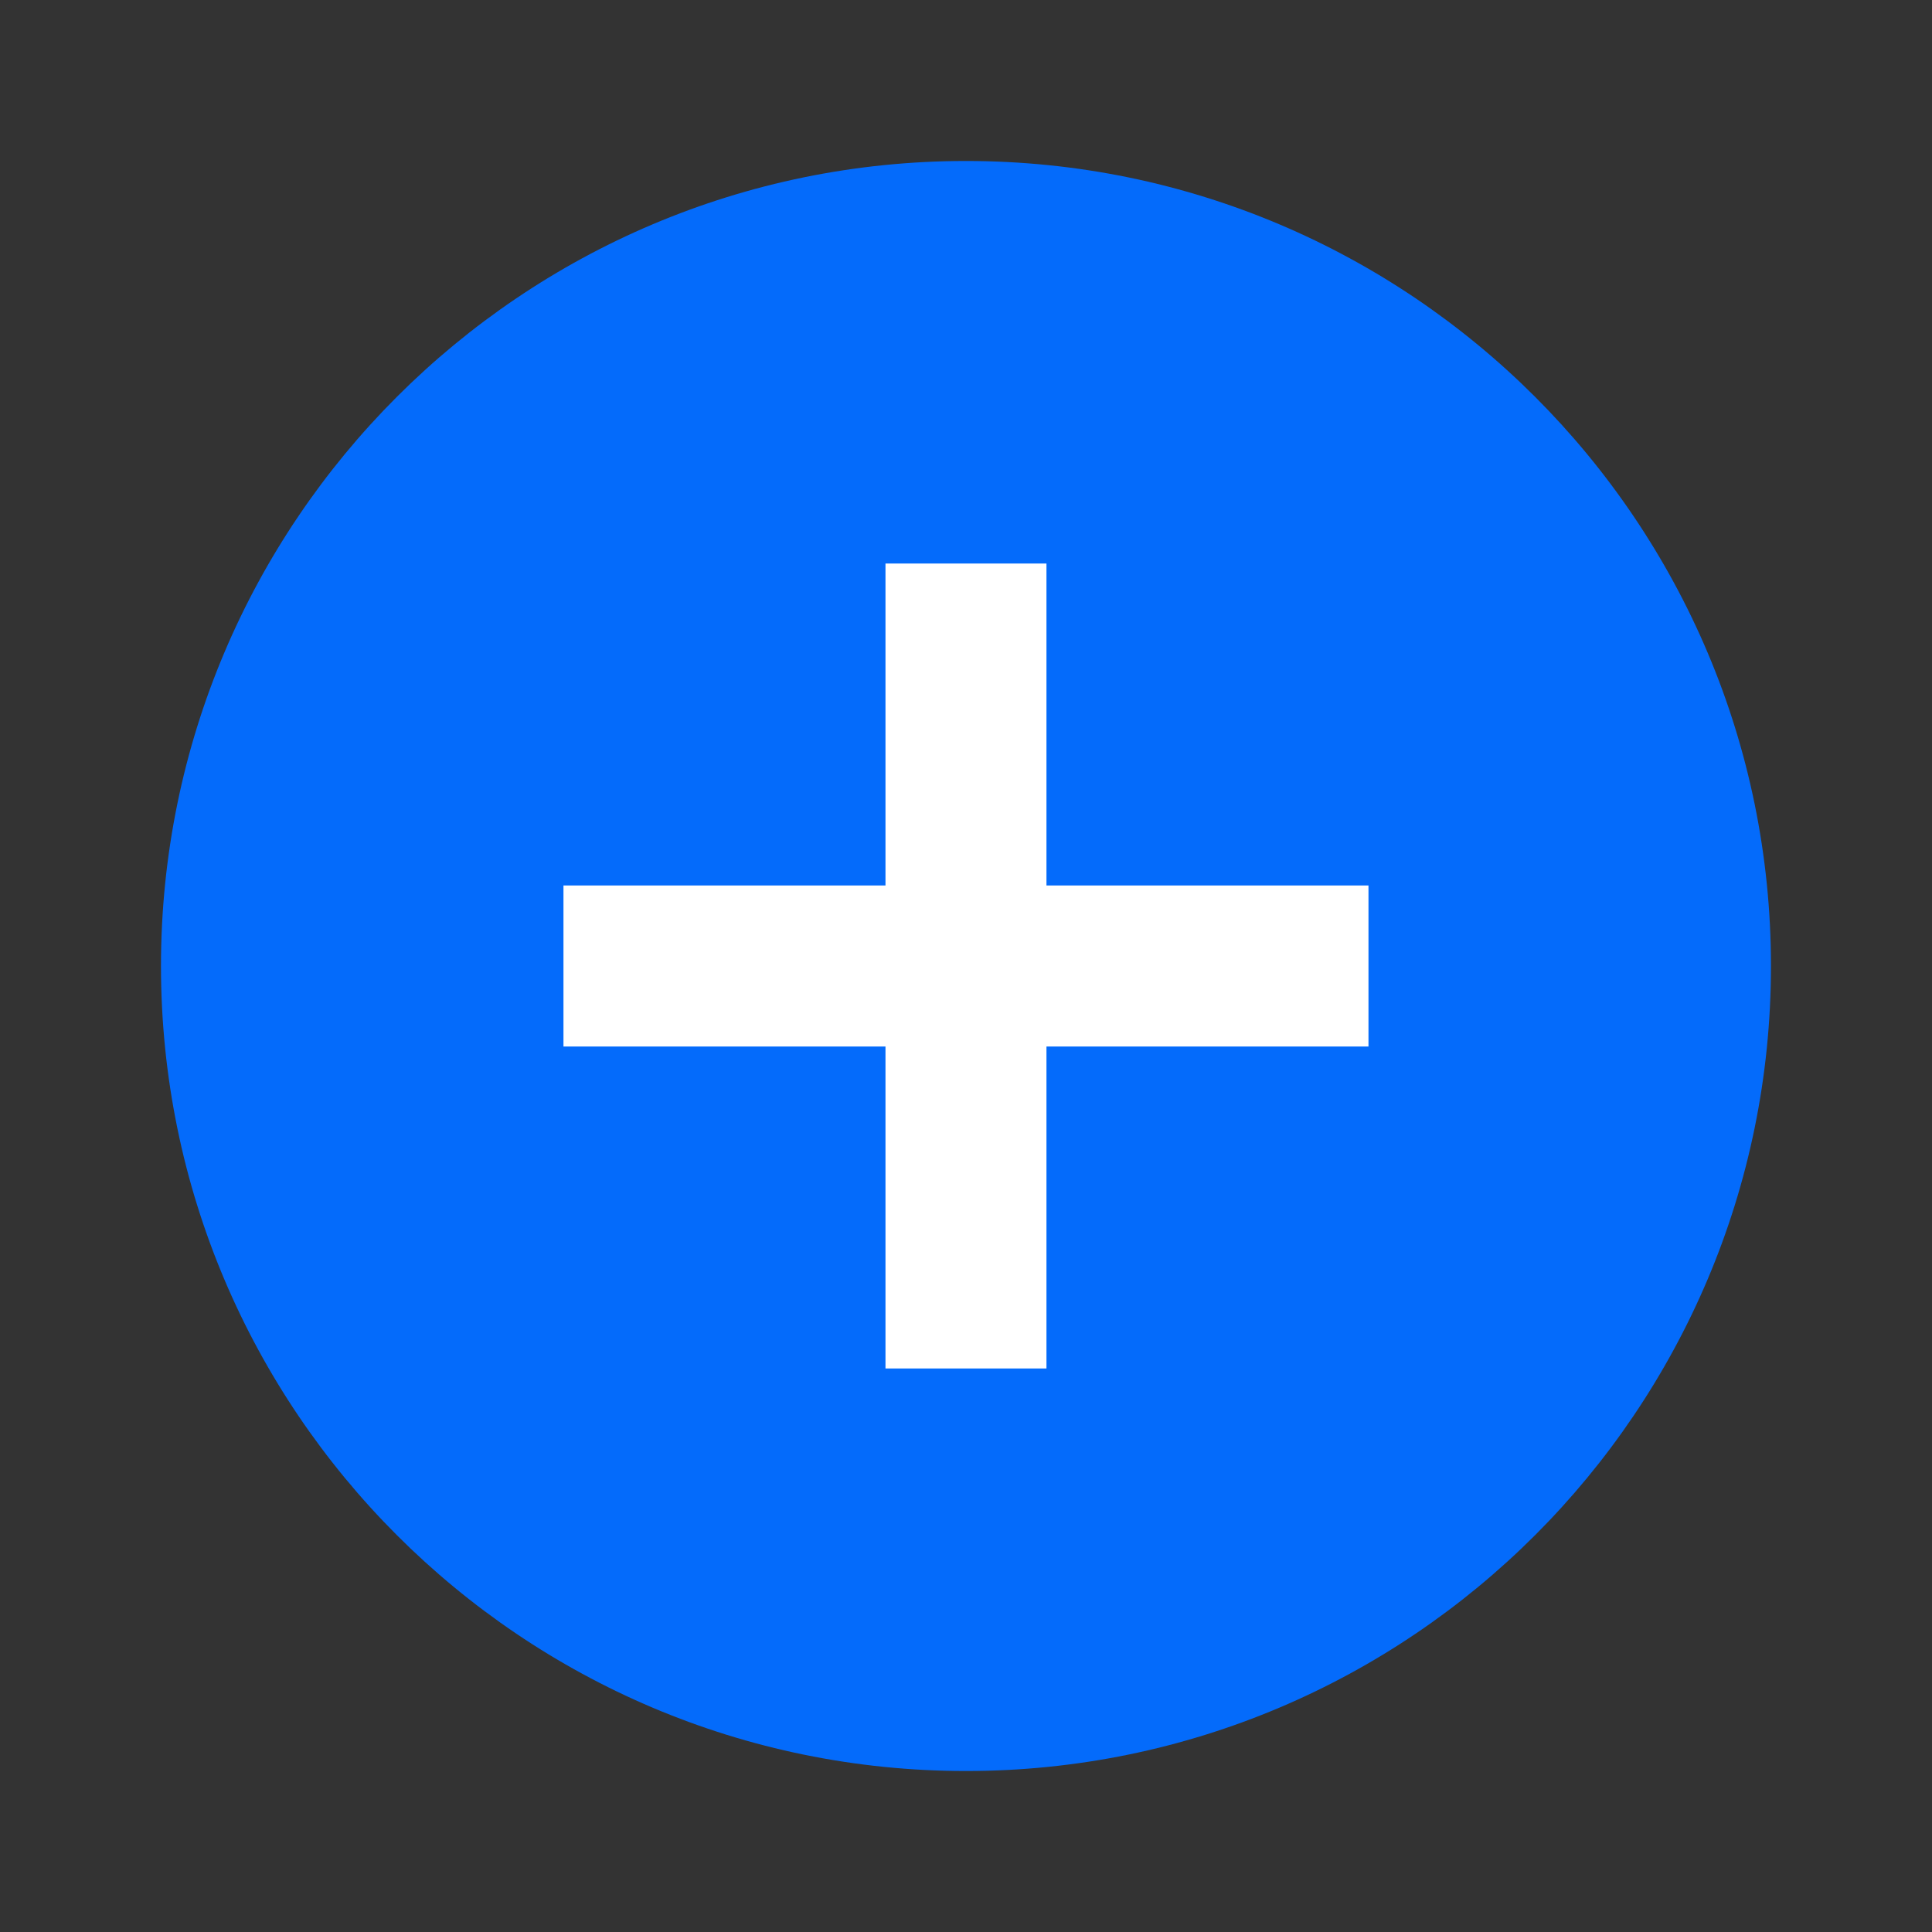 <svg width="34" height="34" viewBox="0 0 34 34" fill="none" xmlns="http://www.w3.org/2000/svg">
<rect x="0" y="0" width="34" height="34" fill="#333333" stroke="none"/>
<g clip-path="url(#clip0_1917_6935)">
<ellipse cx="17.5" cy="17" rx="9.5" ry="10" fill="white"/>
<path d="M17 2.833C9.18 2.833 2.833 9.18 2.833 17C2.833 24.82 9.18 31.167 17 31.167C24.82 31.167 31.166 24.82 31.166 17C31.166 9.18 24.82 2.833 17 2.833ZM24.083 18.417H18.416V24.083H15.583V18.417H9.916V15.583H15.583V9.917H18.416V15.583H24.083V18.417Z" fill="#046BFB"/>
</g>
<defs>
<clipPath id="clip0_1917_6935">
<rect width="34" height="34" fill="white"/>
</clipPath>
</defs>
</svg>
